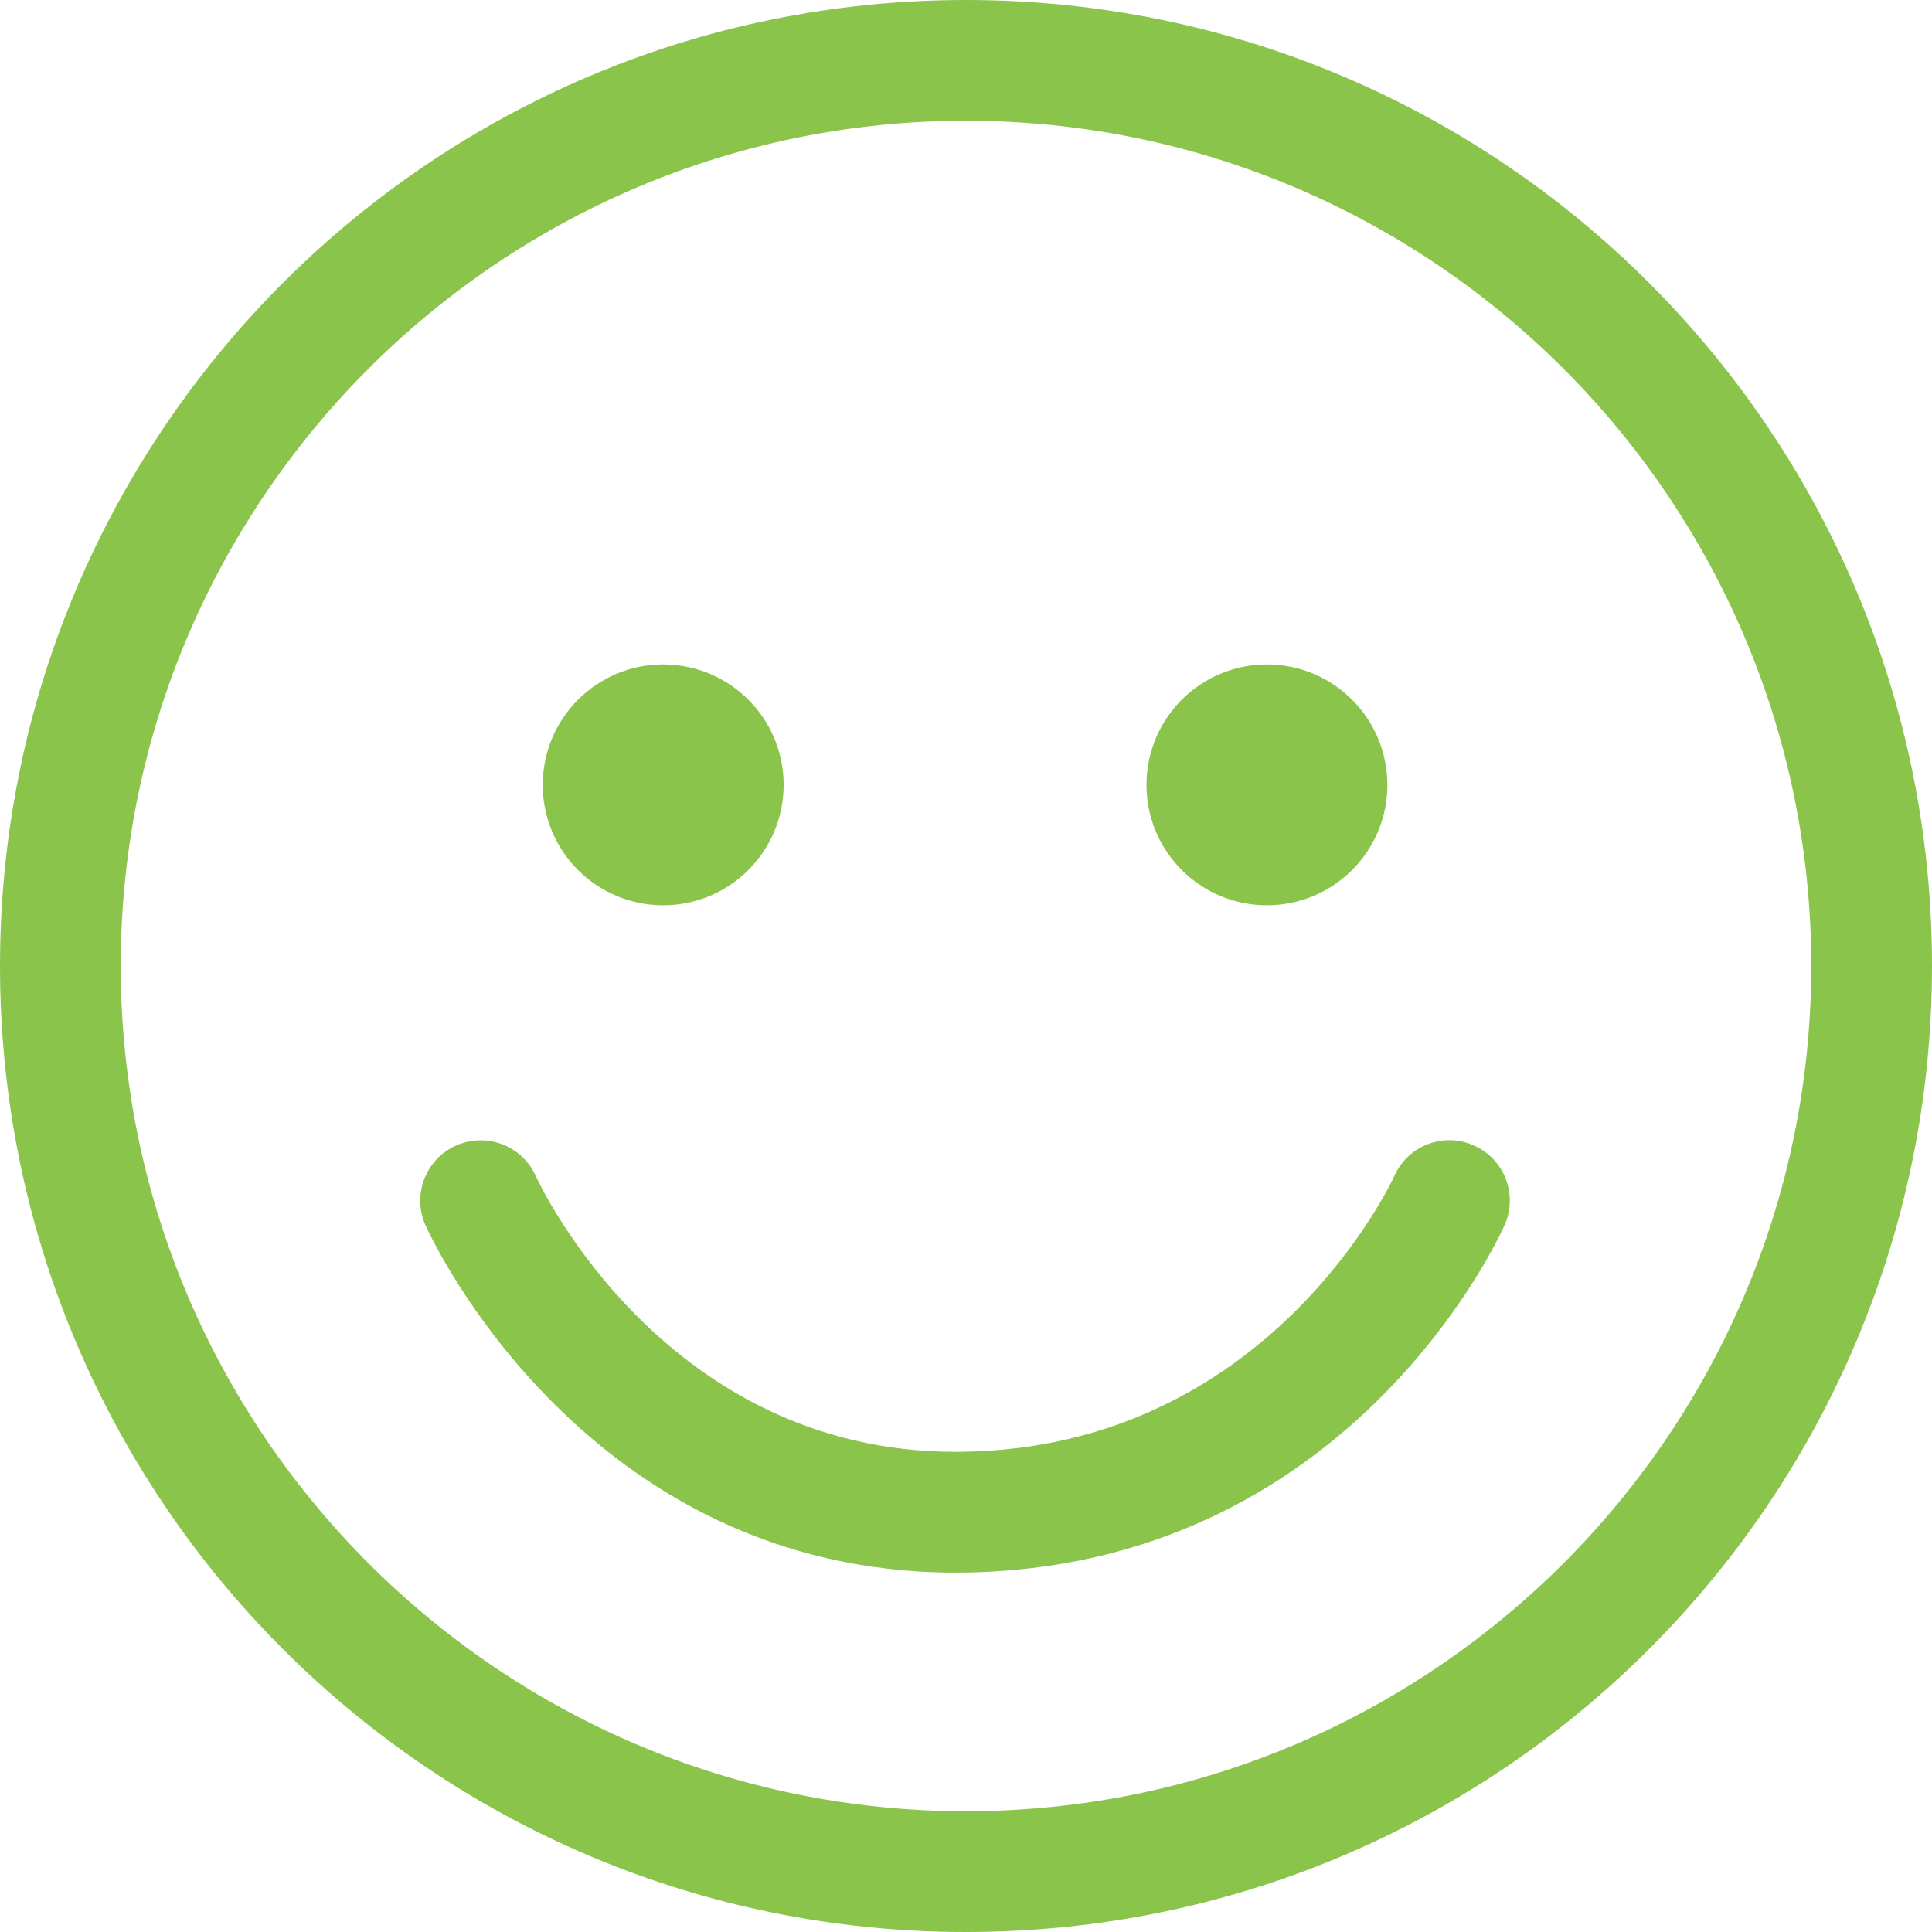 <svg width="38" height="38" viewBox="0 0 38 38" fill="none" xmlns="http://www.w3.org/2000/svg">
<path d="M28.992 22.531C28.389 22.261 27.69 22.533 27.424 23.132C27.4 23.185 24.97 28.483 18.91 28.555C18.872 28.555 18.836 28.556 18.798 28.556C13.096 28.556 10.636 23.347 10.534 23.123C10.263 22.529 9.562 22.265 8.964 22.534C8.367 22.804 8.101 23.507 8.371 24.105C8.498 24.386 11.54 30.931 18.793 30.931C18.841 30.931 18.89 30.93 18.937 30.93C26.503 30.841 29.47 24.374 29.592 24.099C29.861 23.499 29.591 22.798 28.992 22.531L28.992 22.531ZM19 0C8.506 0 0 8.506 0 19C0 29.494 8.506 38 19 38C29.494 38 38 29.494 38 19C38 8.506 29.494 0 19 0ZM19 35.625C9.833 35.625 2.375 28.167 2.375 19C2.375 9.833 9.833 2.375 19 2.375C28.167 2.375 35.625 9.833 35.625 19C35.625 28.167 28.167 35.625 19 35.625ZM13.044 17.806C14.353 17.806 15.413 16.745 15.413 15.438C15.413 14.13 14.353 13.069 13.044 13.069C11.735 13.069 10.675 14.13 10.675 15.438C10.675 16.745 11.735 17.806 13.044 17.806ZM24.919 17.806C26.228 17.806 27.288 16.745 27.288 15.438C27.288 14.13 26.228 13.069 24.919 13.069C23.61 13.069 22.55 14.13 22.55 15.438C22.55 16.745 23.61 17.806 24.919 17.806Z" fill="#8AC44B"/>
</svg>
